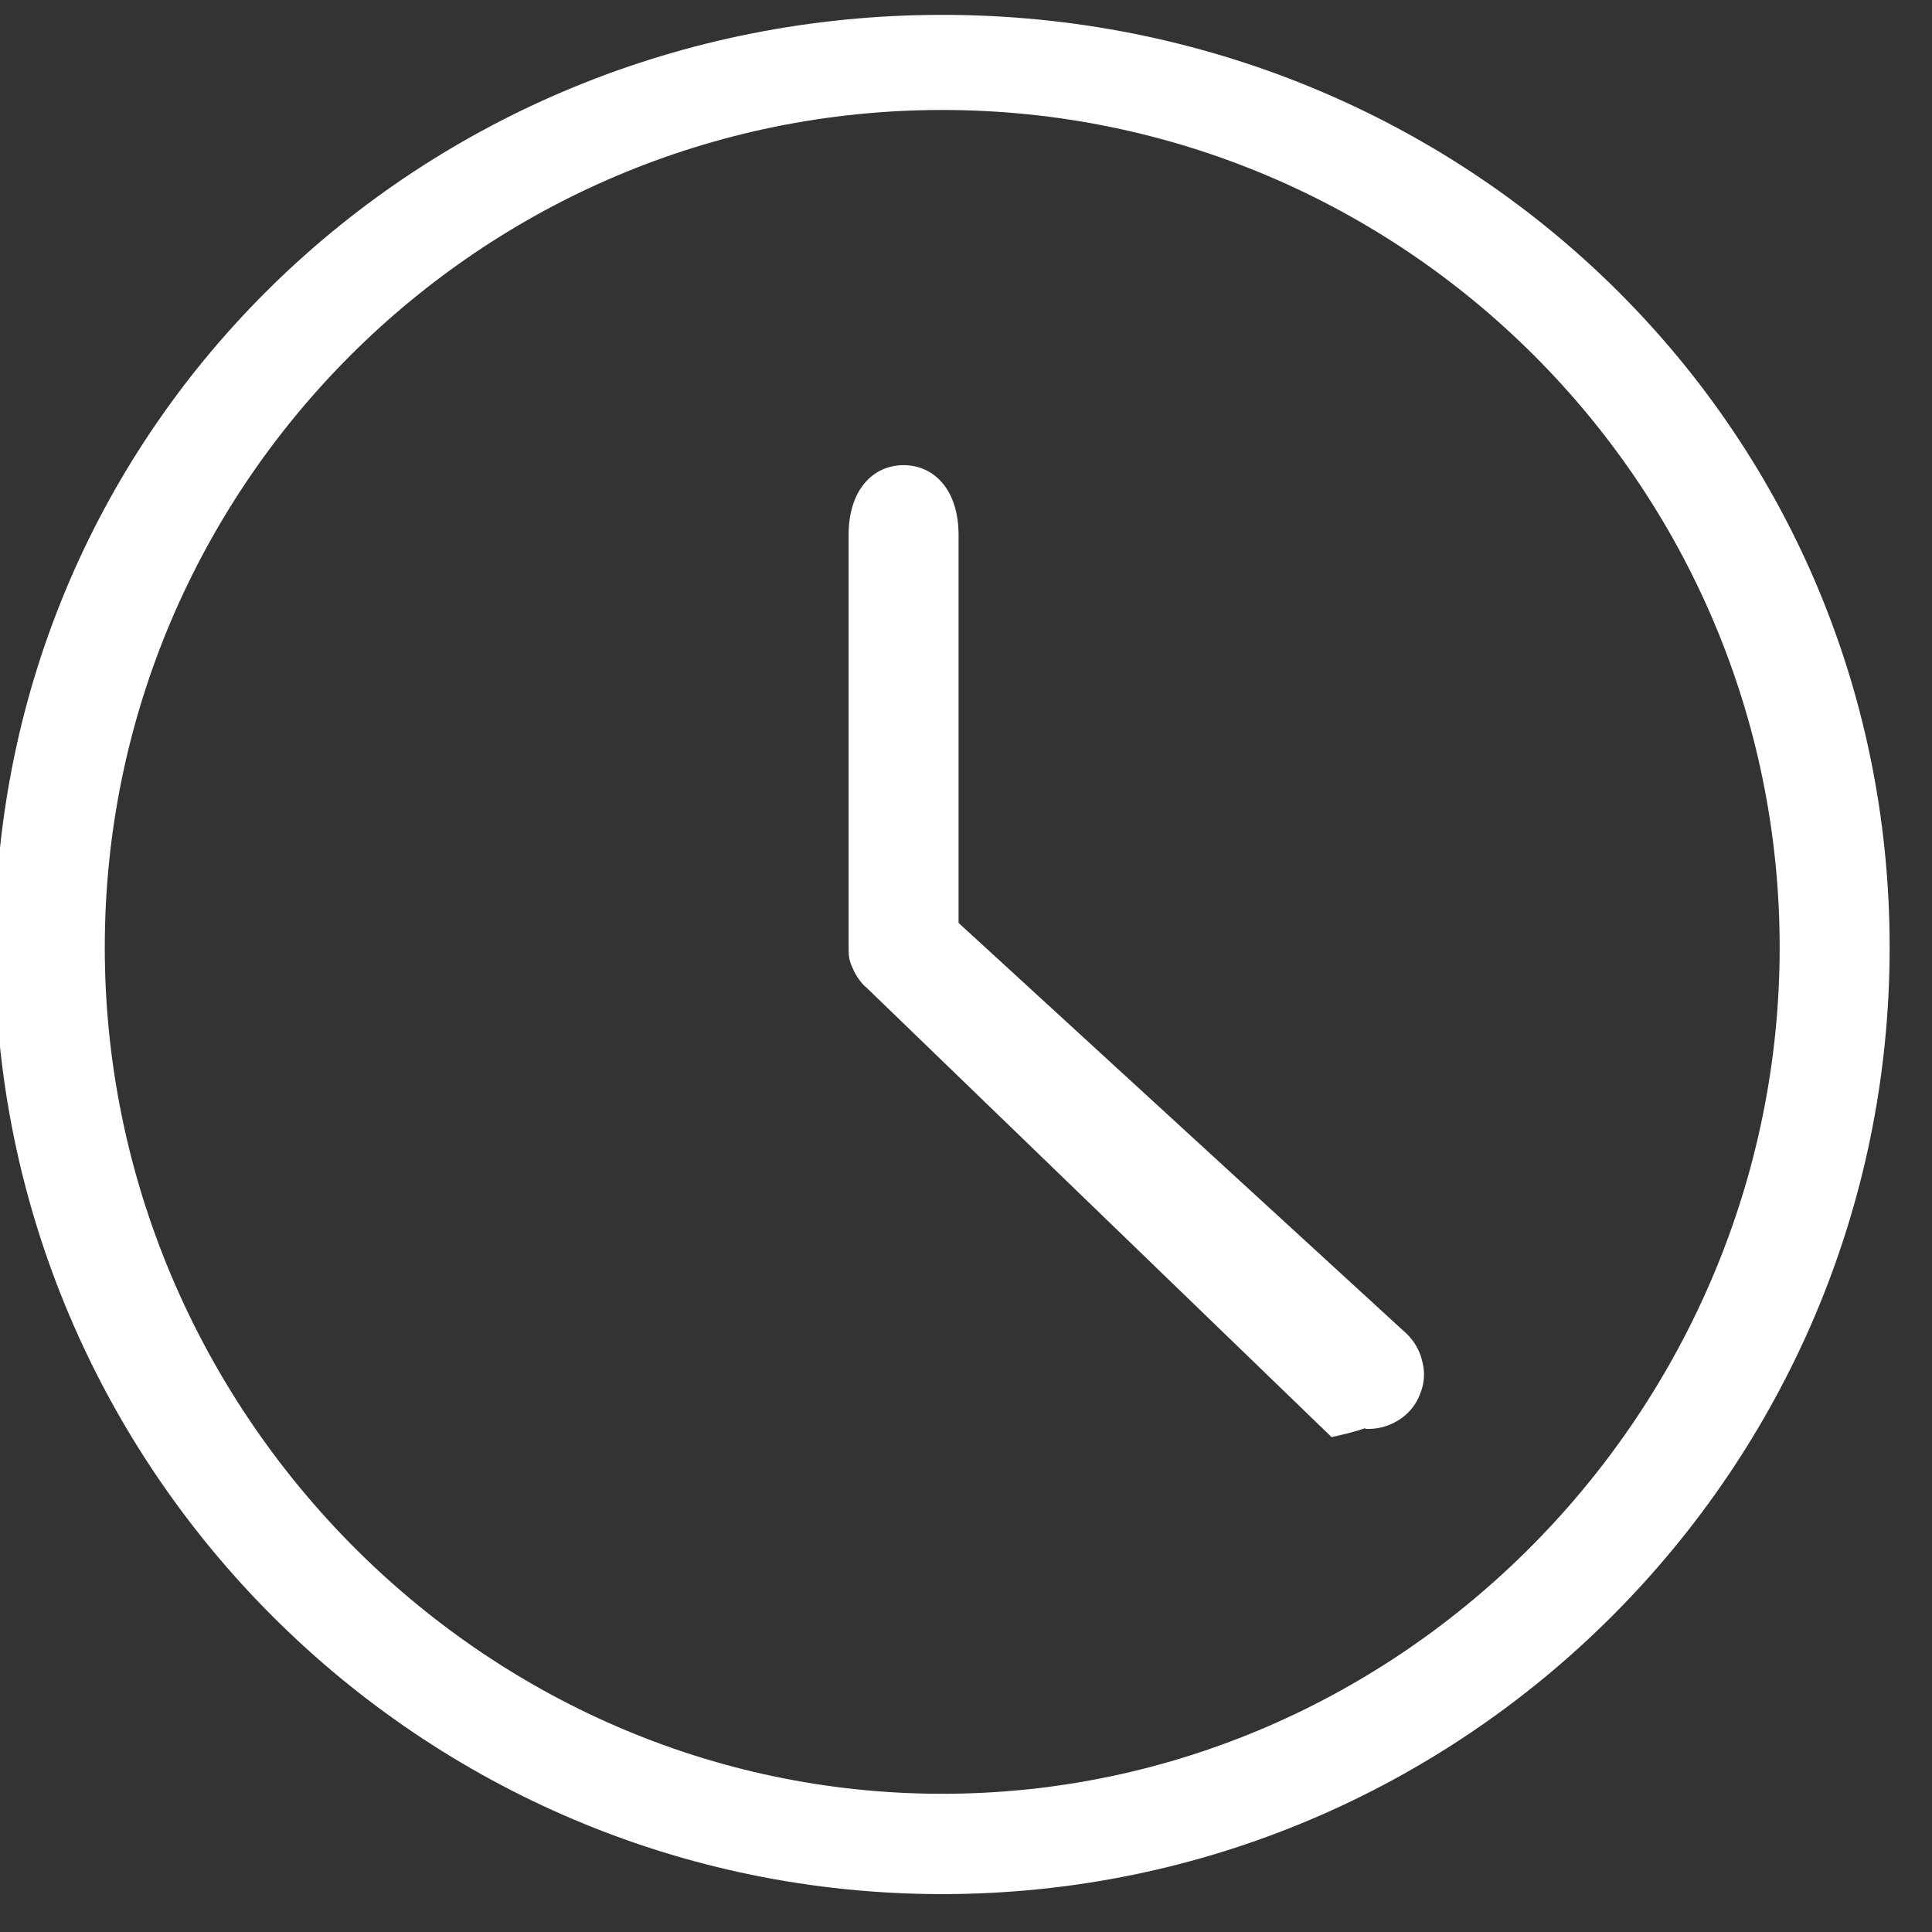 <svg version="1.2" baseProfile="tiny-ps" xmlns="http://www.w3.org/2000/svg" viewBox="0 0 26 26" width="26" height="26">
	<rect x="0" y="0" width="26" height="26" fill="#333333" stroke="none"/>
	<title>time-icon (3)-svg</title>
	<style>
		tspan { white-space:pre }
		.shp0 { fill: #ffffff } 
	</style>
	<path id="Layer" fill-rule="evenodd" class="shp0" d="M-0.07 12.75C-0.07 5.72 5.65 0.2 12.68 0.2C19.71 0.2 25.43 5.72 25.43 12.75C25.43 19.77 19.71 25.49 12.68 25.49C5.65 25.49 -0.07 19.77 -0.07 12.75ZM12.68 1.48C6.47 1.48 1.41 6.53 1.41 12.75C1.41 18.96 6.47 24.14 12.68 24.14C18.89 24.14 23.95 18.96 23.95 12.75C23.95 6.53 18.89 1.48 12.68 1.48ZM18.42 19.23C18.38 19.23 18.37 19.23 18.37 19.22C18.34 19.23 18.24 19.27 17.92 19.34L11.66 13.29C11.62 13.26 11.59 13.22 11.56 13.18C11.53 13.14 11.5 13.09 11.48 13.04C11.46 13 11.44 12.95 11.43 12.9C11.42 12.85 11.42 12.8 11.42 12.75L11.42 7.2C11.42 6.59 11.75 6.26 12.16 6.26C12.57 6.26 12.9 6.59 12.9 7.2L12.9 12.42L18.92 17.94C19.03 18.04 19.11 18.18 19.14 18.32C19.18 18.47 19.17 18.62 19.11 18.76C19.06 18.9 18.96 19.02 18.84 19.1C18.72 19.18 18.57 19.23 18.42 19.23Z" />
</svg>
